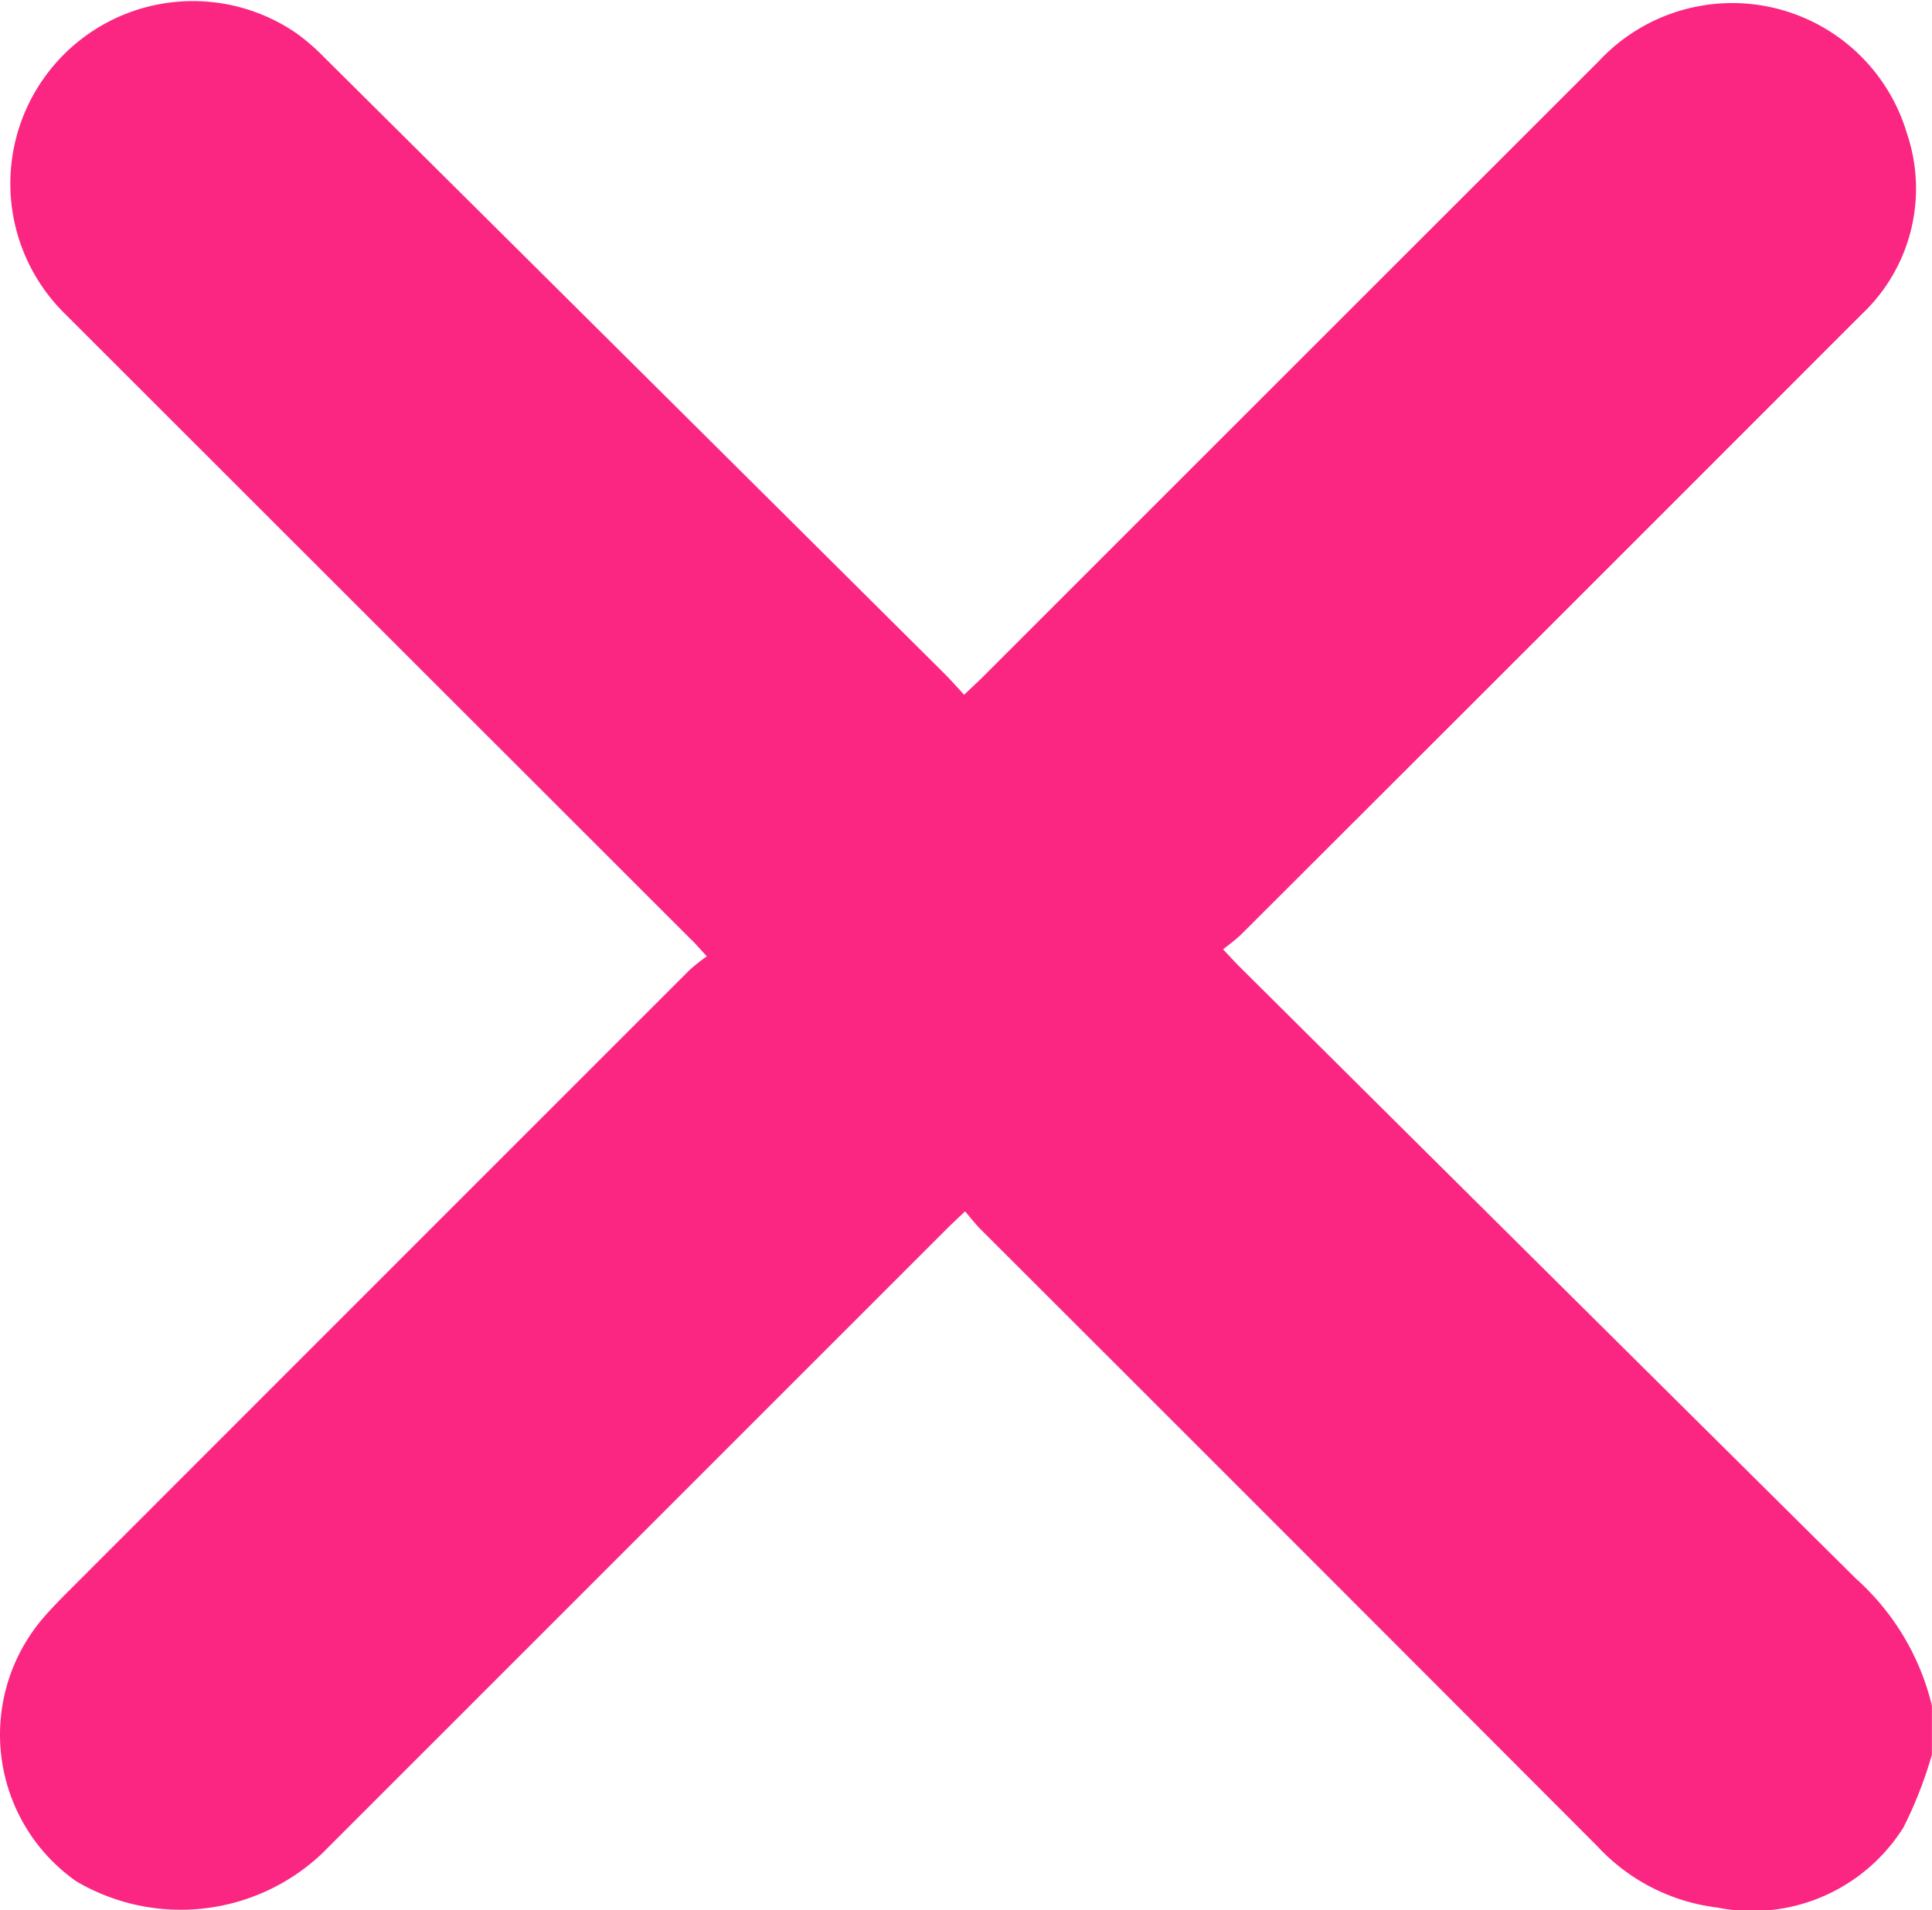 <svg id="Group_303" data-name="Group 303" xmlns="http://www.w3.org/2000/svg" xmlns:xlink="http://www.w3.org/1999/xlink" width="17.324" height="17.13" viewBox="0 0 17.324 17.13">
  <defs>
    <clipPath id="clip-path">
      <rect id="Rectangle_128" data-name="Rectangle 128" width="17.324" height="17.13" fill="#fb2682"/>
    </clipPath>
  </defs>
  <g id="Group_178" data-name="Group 178" clip-path="url(#clip-path)">
    <path id="Path_306" data-name="Path 306" d="M17.323,15.738a3.7,3.7,0,0,1-.256.654,1.6,1.6,0,0,1-1.668.717,1.753,1.753,0,0,1-1.075-.549q-2.76-2.767-5.526-5.529c-.048-.048-.089-.1-.144-.166-.065.062-.114.107-.16.153L2.883,16.629a1.845,1.845,0,0,1-2.2.244,1.607,1.607,0,0,1-.305-2.35c.058-.069.121-.134.185-.2Q3.371,11.513,6.184,8.7a1.75,1.75,0,0,1,.154-.122c-.065-.069-.1-.114-.147-.157L.567,2.8A1.637,1.637,0,0,1,2.659.3,1.886,1.886,0,0,1,2.9.508Q5.686,3.275,8.469,6.043c.056.056.108.115.176.189.058-.055.106-.1.152-.144q2.77-2.77,5.54-5.539A1.634,1.634,0,0,1,17.1,1.2a1.546,1.546,0,0,1-.406,1.619Q13.916,5.6,11.138,8.373c-.048.048-.1.087-.171.142.063.067.107.115.153.161q2.76,2.744,5.523,5.484a2.225,2.225,0,0,1,.68,1.138Z" transform="translate(0 -0.001)" fill="#fb2682"/>
  </g>
</svg>

